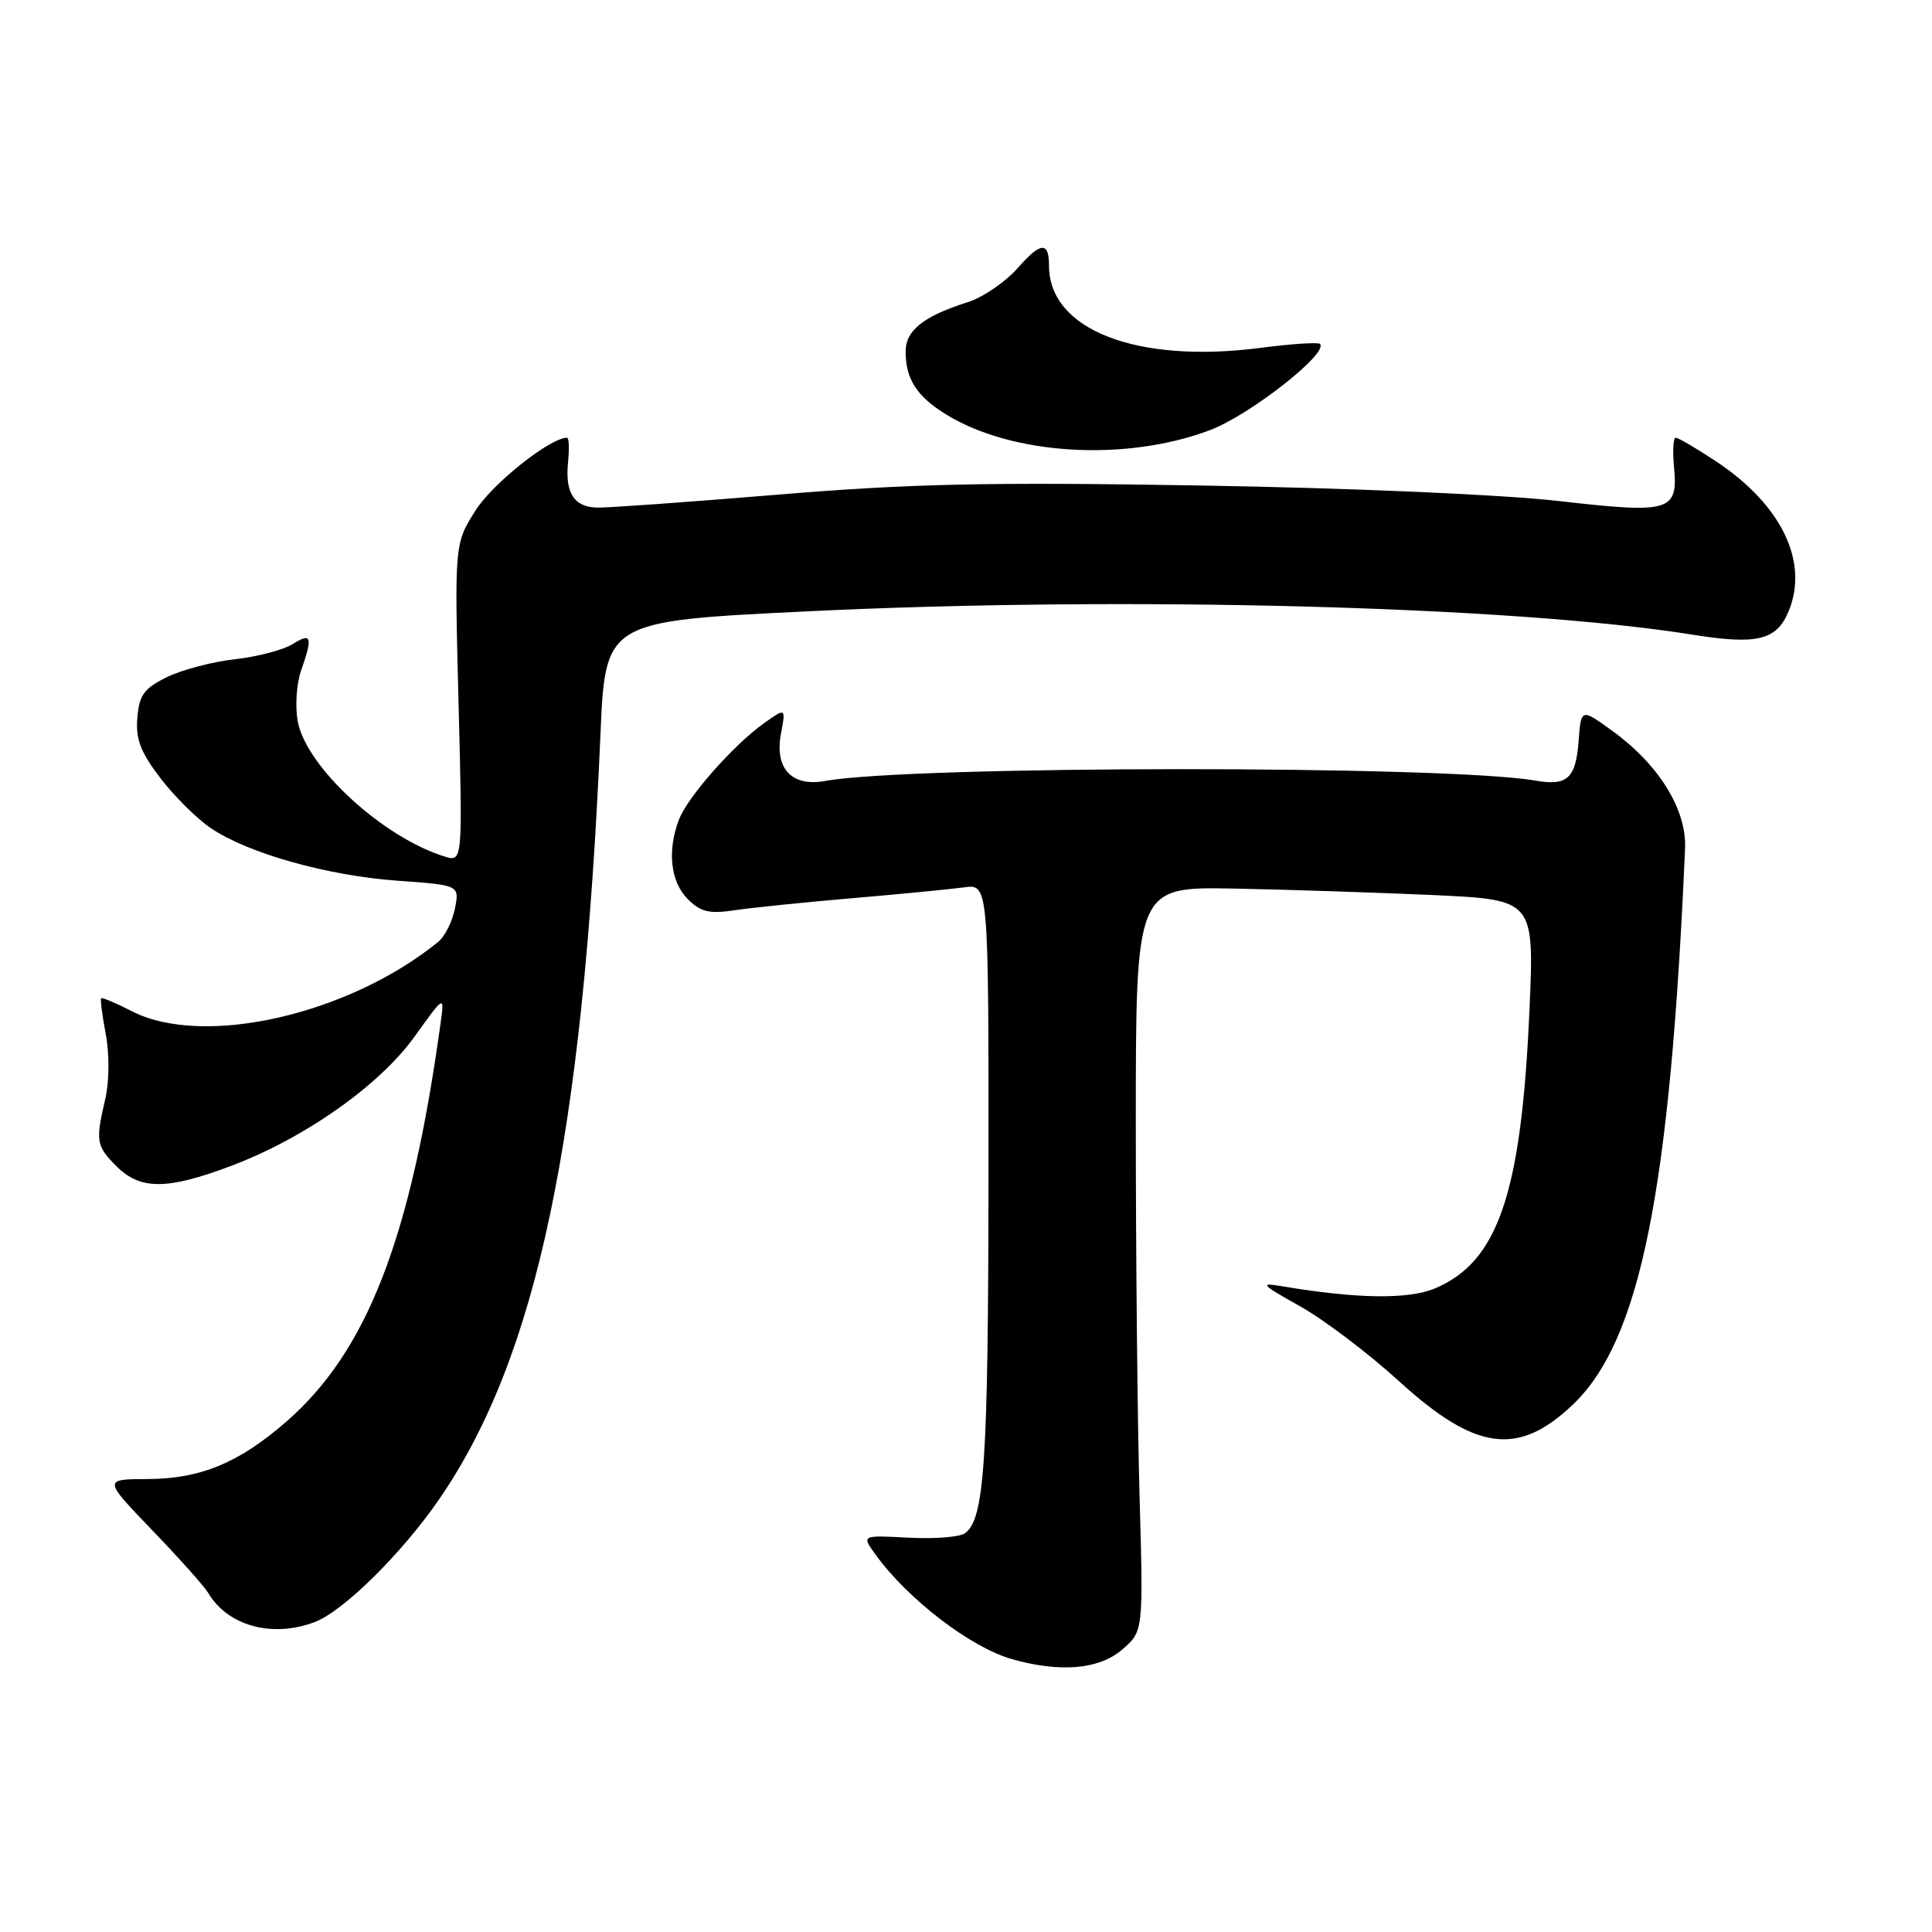 <?xml version="1.0" encoding="UTF-8" standalone="no"?>
<!DOCTYPE svg PUBLIC "-//W3C//DTD SVG 1.1//EN" "http://www.w3.org/Graphics/SVG/1.1/DTD/svg11.dtd" >
<svg xmlns="http://www.w3.org/2000/svg" xmlns:xlink="http://www.w3.org/1999/xlink" version="1.1" viewBox="0 0 256 256">
 <g >
 <path fill="currentColor"
d=" M 148.69 218.58 C 151.50 216.16 151.50 216.16 151.00 198.33 C 150.72 188.52 150.50 166.32 150.50 149.00 C 150.50 117.50 150.50 117.50 163.50 117.74 C 170.65 117.88 182.53 118.27 189.90 118.60 C 203.30 119.22 203.30 119.22 202.66 133.86 C 201.59 158.16 198.51 167.21 190.12 170.73 C 186.60 172.20 179.74 172.10 169.92 170.44 C 166.84 169.92 167.07 170.18 172.25 173.08 C 175.42 174.85 181.32 179.32 185.37 183.01 C 195.50 192.24 201.11 193.02 208.34 186.19 C 217.32 177.70 221.30 158.04 223.28 112.39 C 223.50 107.30 219.82 101.34 213.73 96.91 C 209.50 93.84 209.50 93.84 209.18 98.15 C 208.81 103.12 207.69 104.17 203.50 103.44 C 191.77 101.39 120.73 101.42 109.35 103.48 C 104.91 104.29 102.62 101.85 103.48 97.23 C 104.13 93.77 104.13 93.77 101.22 95.84 C 97.17 98.73 91.10 105.61 89.96 108.62 C 88.39 112.73 88.85 116.85 91.12 119.12 C 92.85 120.85 93.98 121.12 97.37 120.61 C 99.64 120.27 106.67 119.55 113.00 119.01 C 119.33 118.47 125.96 117.82 127.75 117.58 C 131.00 117.13 131.00 117.13 130.98 155.81 C 130.95 193.86 130.45 201.41 127.82 203.19 C 127.10 203.68 123.72 203.93 120.33 203.75 C 114.16 203.42 114.16 203.42 115.99 205.96 C 120.25 211.87 128.57 218.26 134.04 219.83 C 140.44 221.66 145.63 221.22 148.69 218.58 Z  M 41.68 214.94 C 45.48 213.52 53.29 205.80 58.24 198.59 C 71.15 179.76 77.24 150.87 79.56 97.40 C 80.21 82.31 80.21 82.31 106.86 81.01 C 149.20 78.95 200.64 80.31 224.29 84.10 C 232.83 85.47 235.41 84.84 237.00 81.00 C 239.72 74.44 236.05 66.87 227.37 61.12 C 224.78 59.41 222.38 58.00 222.05 58.00 C 221.72 58.00 221.61 59.71 221.81 61.81 C 222.38 67.79 221.37 68.09 206.48 66.38 C 198.97 65.53 178.96 64.66 159.00 64.33 C 130.80 63.86 120.57 64.09 103.00 65.55 C 91.17 66.53 80.43 67.30 79.12 67.26 C 76.05 67.18 74.86 65.31 75.27 61.25 C 75.45 59.46 75.39 58.00 75.14 58.00 C 72.90 58.00 65.30 64.04 63.03 67.61 C 60.22 72.05 60.22 72.05 60.76 93.14 C 61.30 114.23 61.30 114.23 58.90 113.49 C 50.73 110.96 40.58 101.63 39.46 95.61 C 39.09 93.65 39.28 90.62 39.89 88.88 C 41.47 84.34 41.29 83.77 38.75 85.36 C 37.51 86.13 34.09 87.02 31.15 87.35 C 28.21 87.67 24.16 88.73 22.15 89.71 C 19.08 91.21 18.45 92.08 18.20 95.10 C 17.96 97.93 18.62 99.66 21.24 103.09 C 23.08 105.50 26.10 108.50 27.96 109.75 C 32.92 113.09 43.38 116.03 52.70 116.70 C 60.89 117.29 60.89 117.29 60.28 120.39 C 59.94 122.10 58.95 124.08 58.08 124.79 C 46.21 134.46 26.98 138.83 17.53 134.02 C 15.39 132.92 13.53 132.14 13.40 132.27 C 13.27 132.40 13.55 134.56 14.02 137.07 C 14.51 139.69 14.48 143.31 13.96 145.57 C 12.64 151.25 12.74 151.83 15.45 154.55 C 18.60 157.69 22.14 157.68 30.59 154.50 C 40.37 150.82 50.30 143.82 54.95 137.33 C 58.91 131.81 58.91 131.81 58.37 135.65 C 54.43 164.15 48.64 179.07 37.91 188.40 C 31.65 193.85 26.56 195.95 19.59 195.98 C 13.67 196.00 13.67 196.00 20.16 202.75 C 23.73 206.46 27.07 210.20 27.58 211.06 C 30.17 215.44 36.05 217.06 41.68 214.94 Z  M 160.34 56.99 C 165.61 55.00 176.11 46.77 174.90 45.57 C 174.66 45.33 171.10 45.56 166.98 46.10 C 150.61 48.21 139.00 43.70 139.00 35.22 C 139.00 31.96 137.91 32.04 134.86 35.51 C 133.23 37.36 130.24 39.41 128.20 40.05 C 122.35 41.91 120.00 43.78 120.00 46.59 C 120.00 50.21 121.48 52.52 125.32 54.89 C 134.10 60.32 149.13 61.22 160.34 56.99 Z "/>
</g>
</svg>